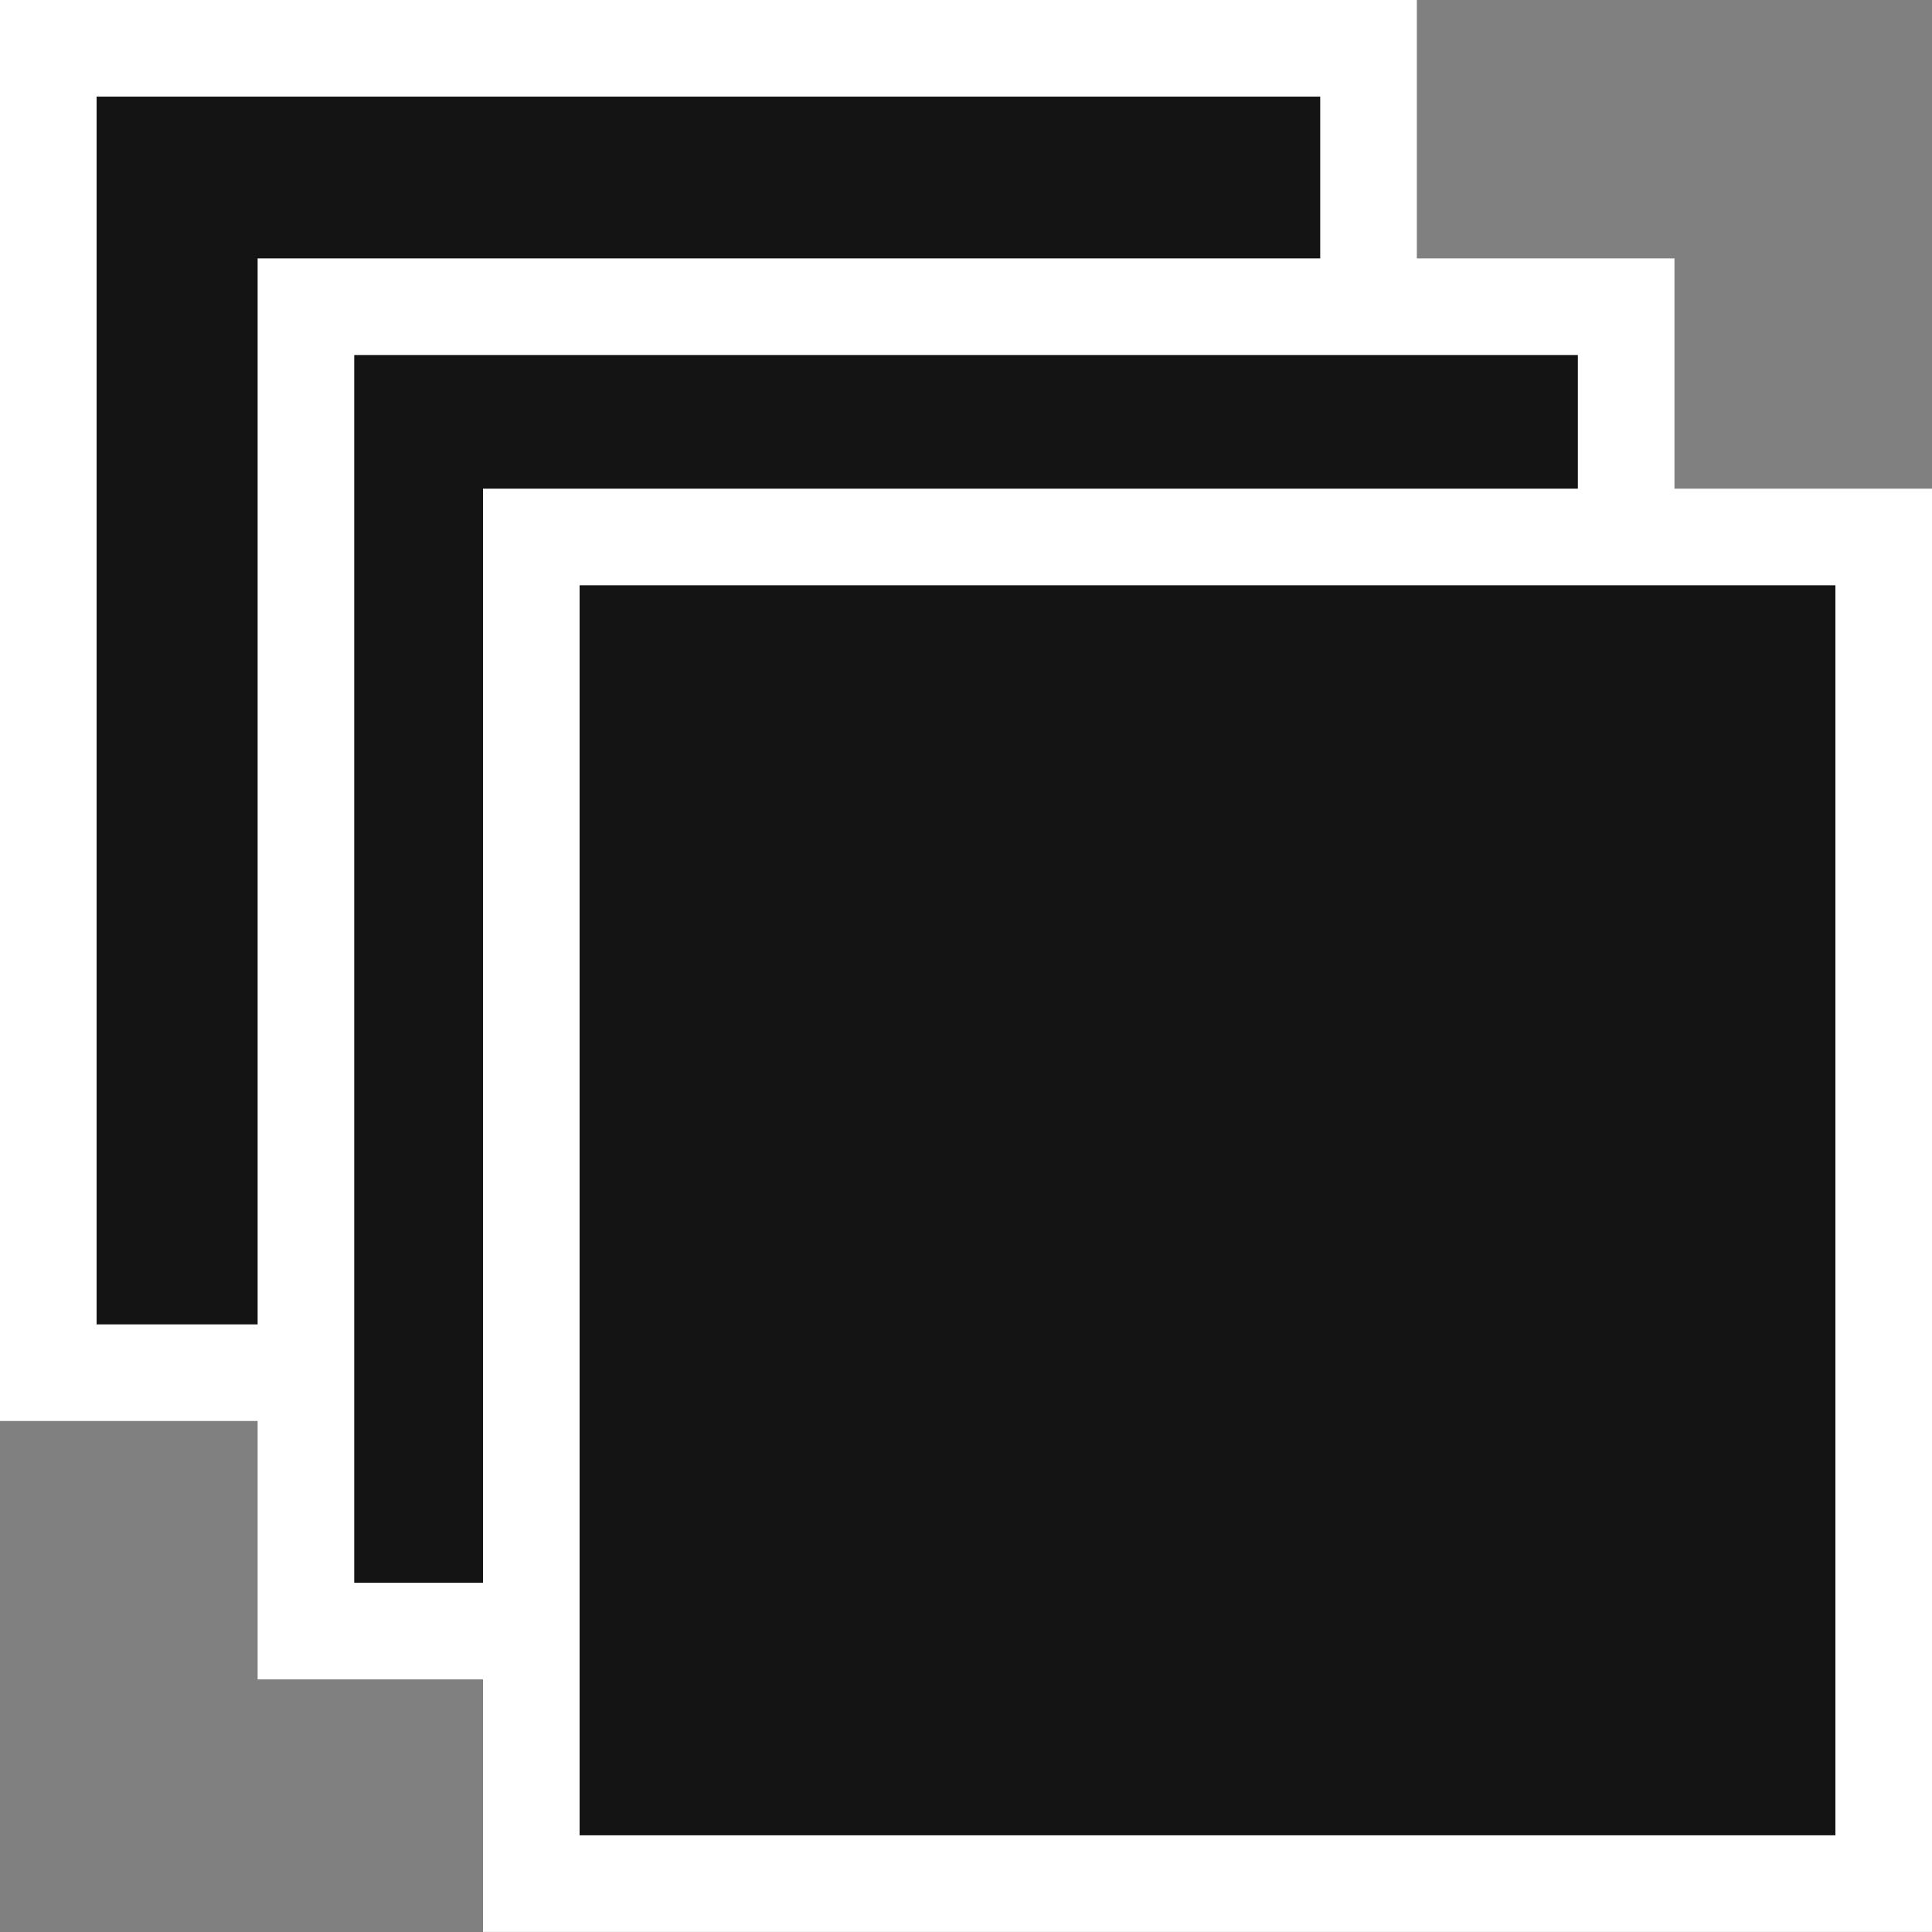 <svg width="20" height="20" viewBox="0 0 20 20" fill="none" xmlns="http://www.w3.org/2000/svg">
<rect x="0" y="0" width="20" height="20" fill="#808080" stroke="none"/>
<rect x="0.5" y="0.5" width="13.667" height="13.71" fill="#141414" stroke="white"/>
<rect x="3.167" y="3.175" width="13.667" height="13.71" fill="#141414" stroke="white"/>
<rect x="5.5" y="5.559" width="14" height="13.94" fill="#141414" stroke="white"/>
</svg>
